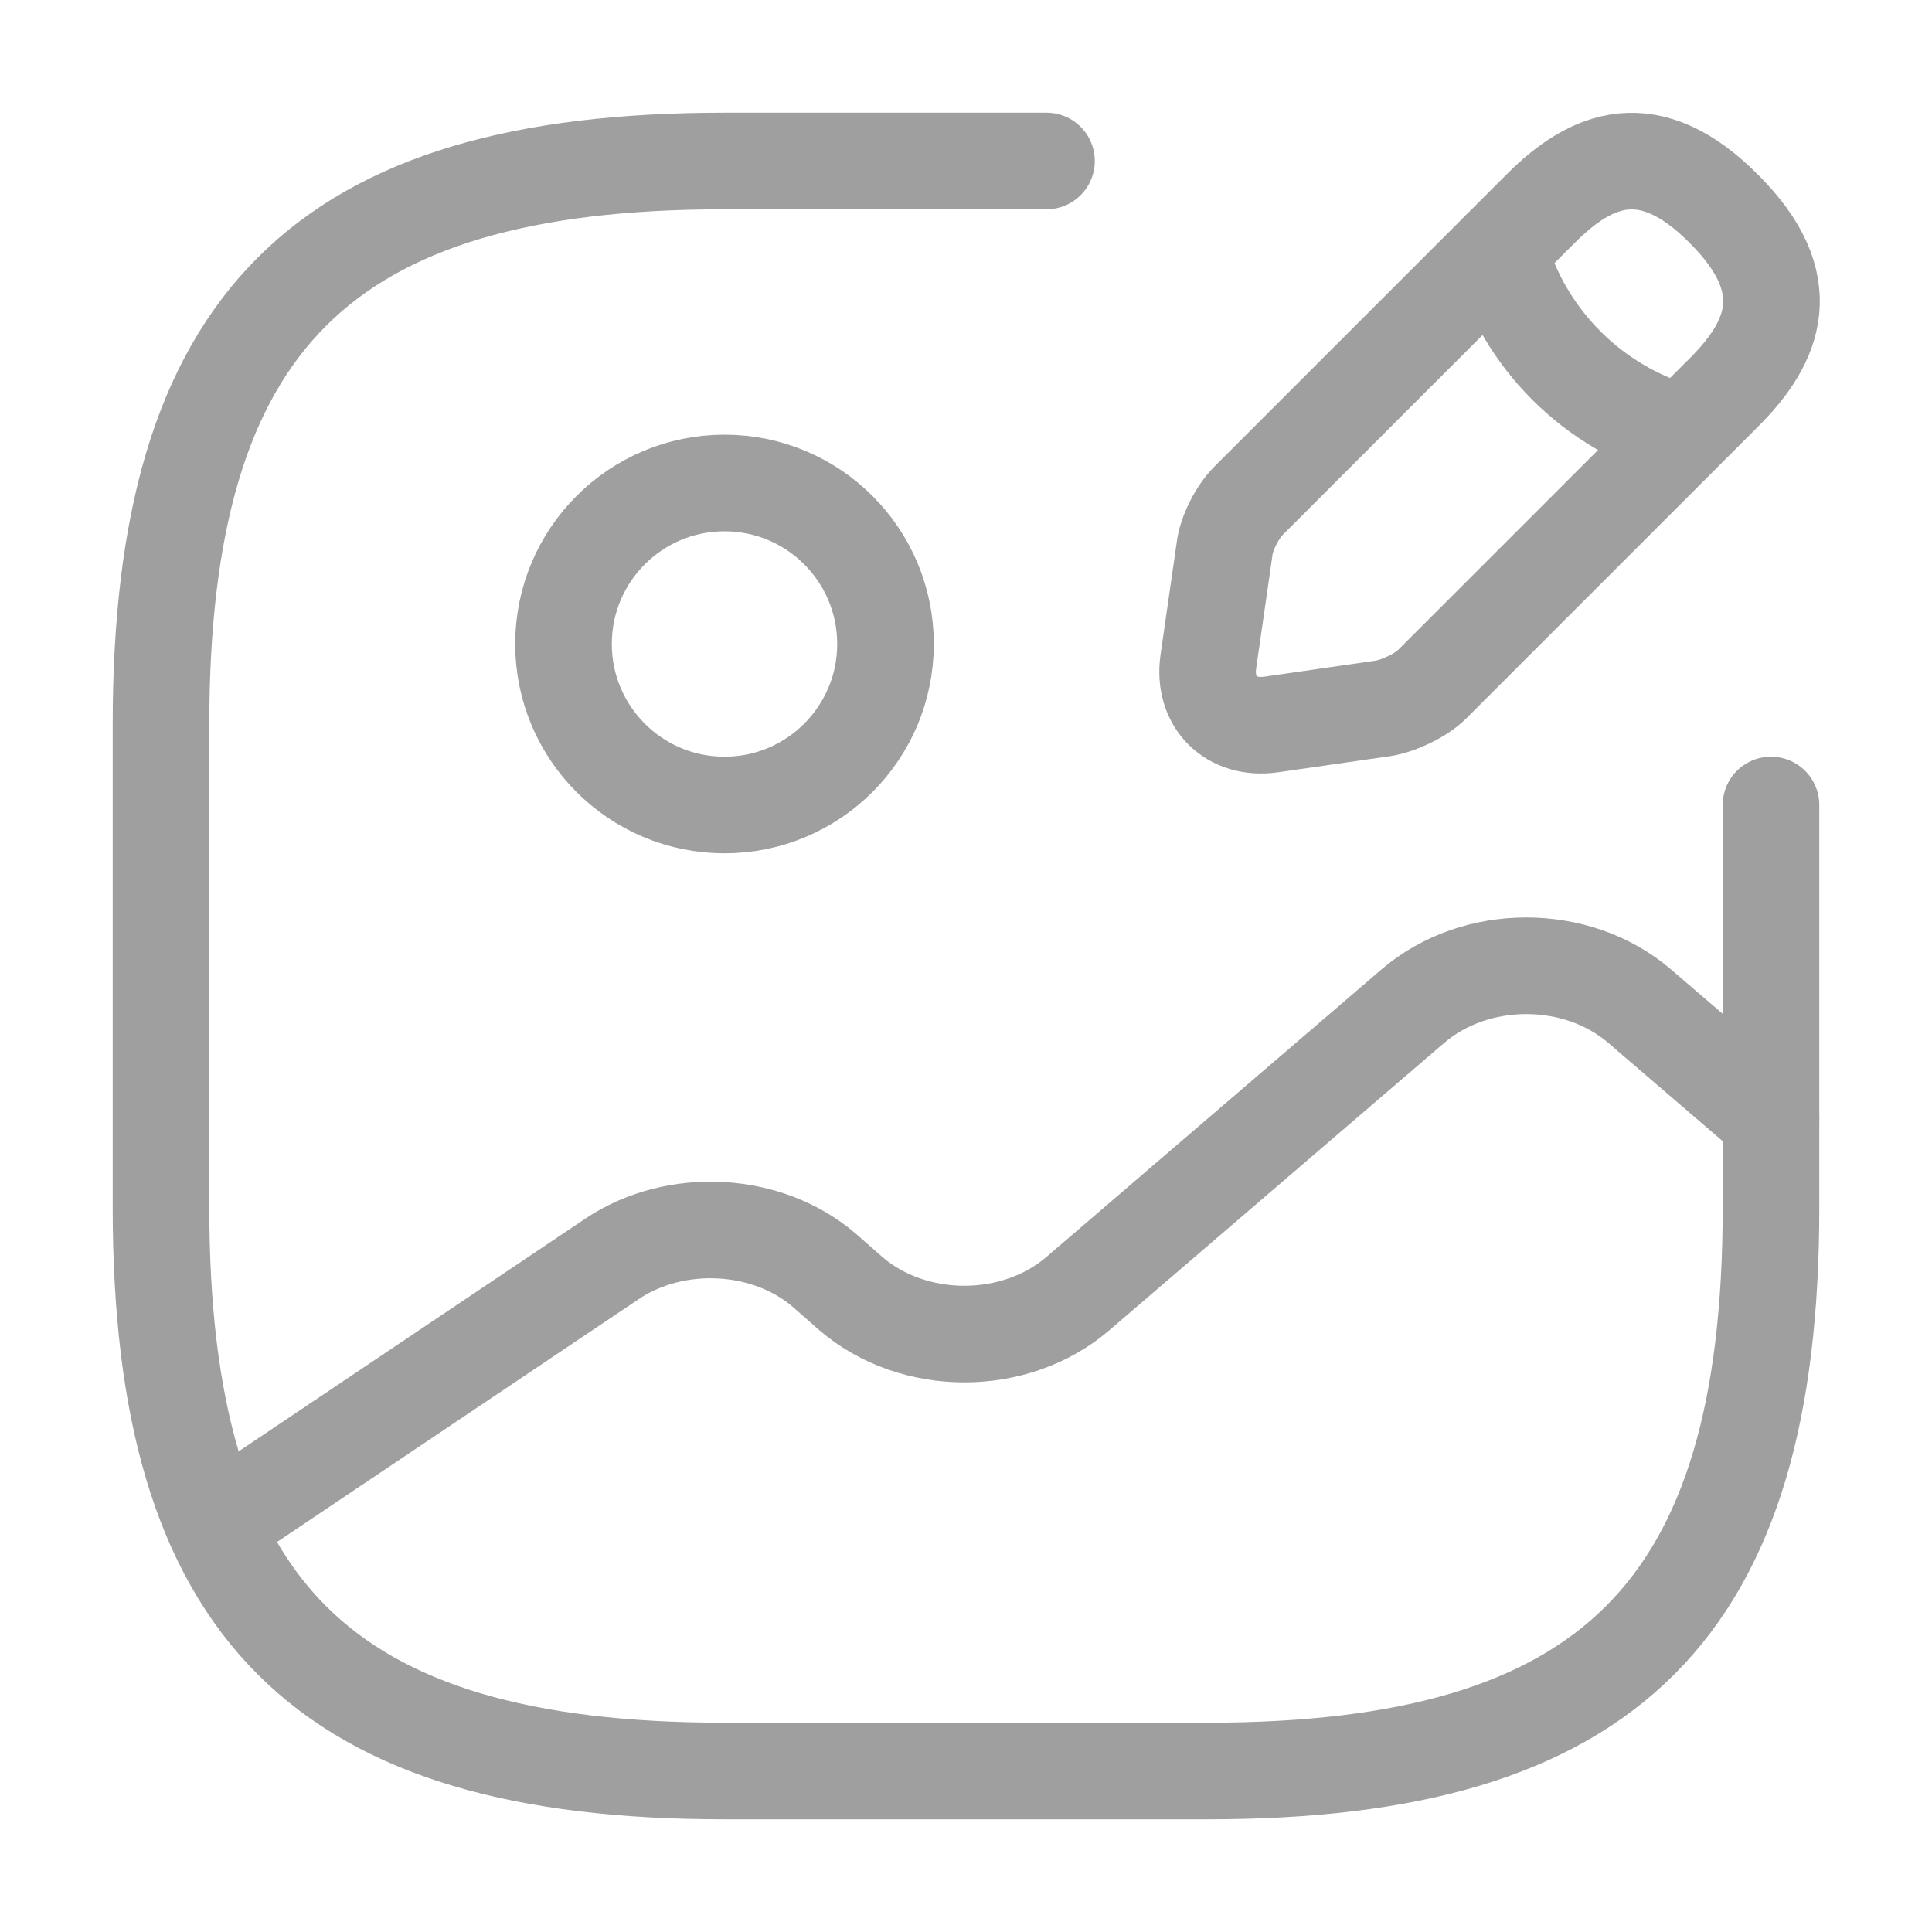 <svg width="30" height="30" viewBox="0 0 30 30" fill="none" xmlns="http://www.w3.org/2000/svg">
<path d="M11.25 12.5C12.631 12.5 13.75 11.381 13.75 10C13.75 8.619 12.631 7.5 11.25 7.5C9.869 7.5 8.75 8.619 8.75 10C8.75 11.381 9.869 12.5 11.25 12.5Z" stroke="#A09F9F" stroke-width="1.5" stroke-linecap="round" stroke-linejoin="round"/>
<path d="M16.25 2.5H11.25C5 2.5 2.5 5 2.5 11.25V18.75C2.5 25 5 27.5 11.25 27.5H18.75C25 27.5 27.5 25 27.5 18.75V12.5" stroke="#A09F9F" stroke-width="1.5" stroke-linecap="round" stroke-linejoin="round"/>
<path d="M23.925 3.238L19.388 7.775C19.213 7.95 19.038 8.288 19.013 8.538L18.763 10.275C18.675 10.9 19.113 11.338 19.738 11.25L21.475 11C21.713 10.963 22.063 10.8 22.238 10.625L26.775 6.088C27.563 5.3 27.925 4.4 26.775 3.25C25.613 2.075 24.713 2.45 23.925 3.238Z" stroke="#A09F9F" stroke-width="1.5" stroke-miterlimit="10" stroke-linecap="round" stroke-linejoin="round"/>
<path d="M23.275 3.888C23.662 5.263 24.737 6.338 26.112 6.725" stroke="#A09F9F" stroke-width="1.5" stroke-miterlimit="10" stroke-linecap="round" stroke-linejoin="round"/>
<path d="M3.337 23.688L9.5 19.55C10.487 18.887 11.912 18.962 12.8 19.725L13.212 20.087C14.187 20.925 15.762 20.925 16.737 20.087L21.937 15.625C22.912 14.787 24.487 14.787 25.462 15.625L27.5 17.375" stroke="#A09F9F" stroke-width="1.5" stroke-linecap="round" stroke-linejoin="round"/>
</svg>
